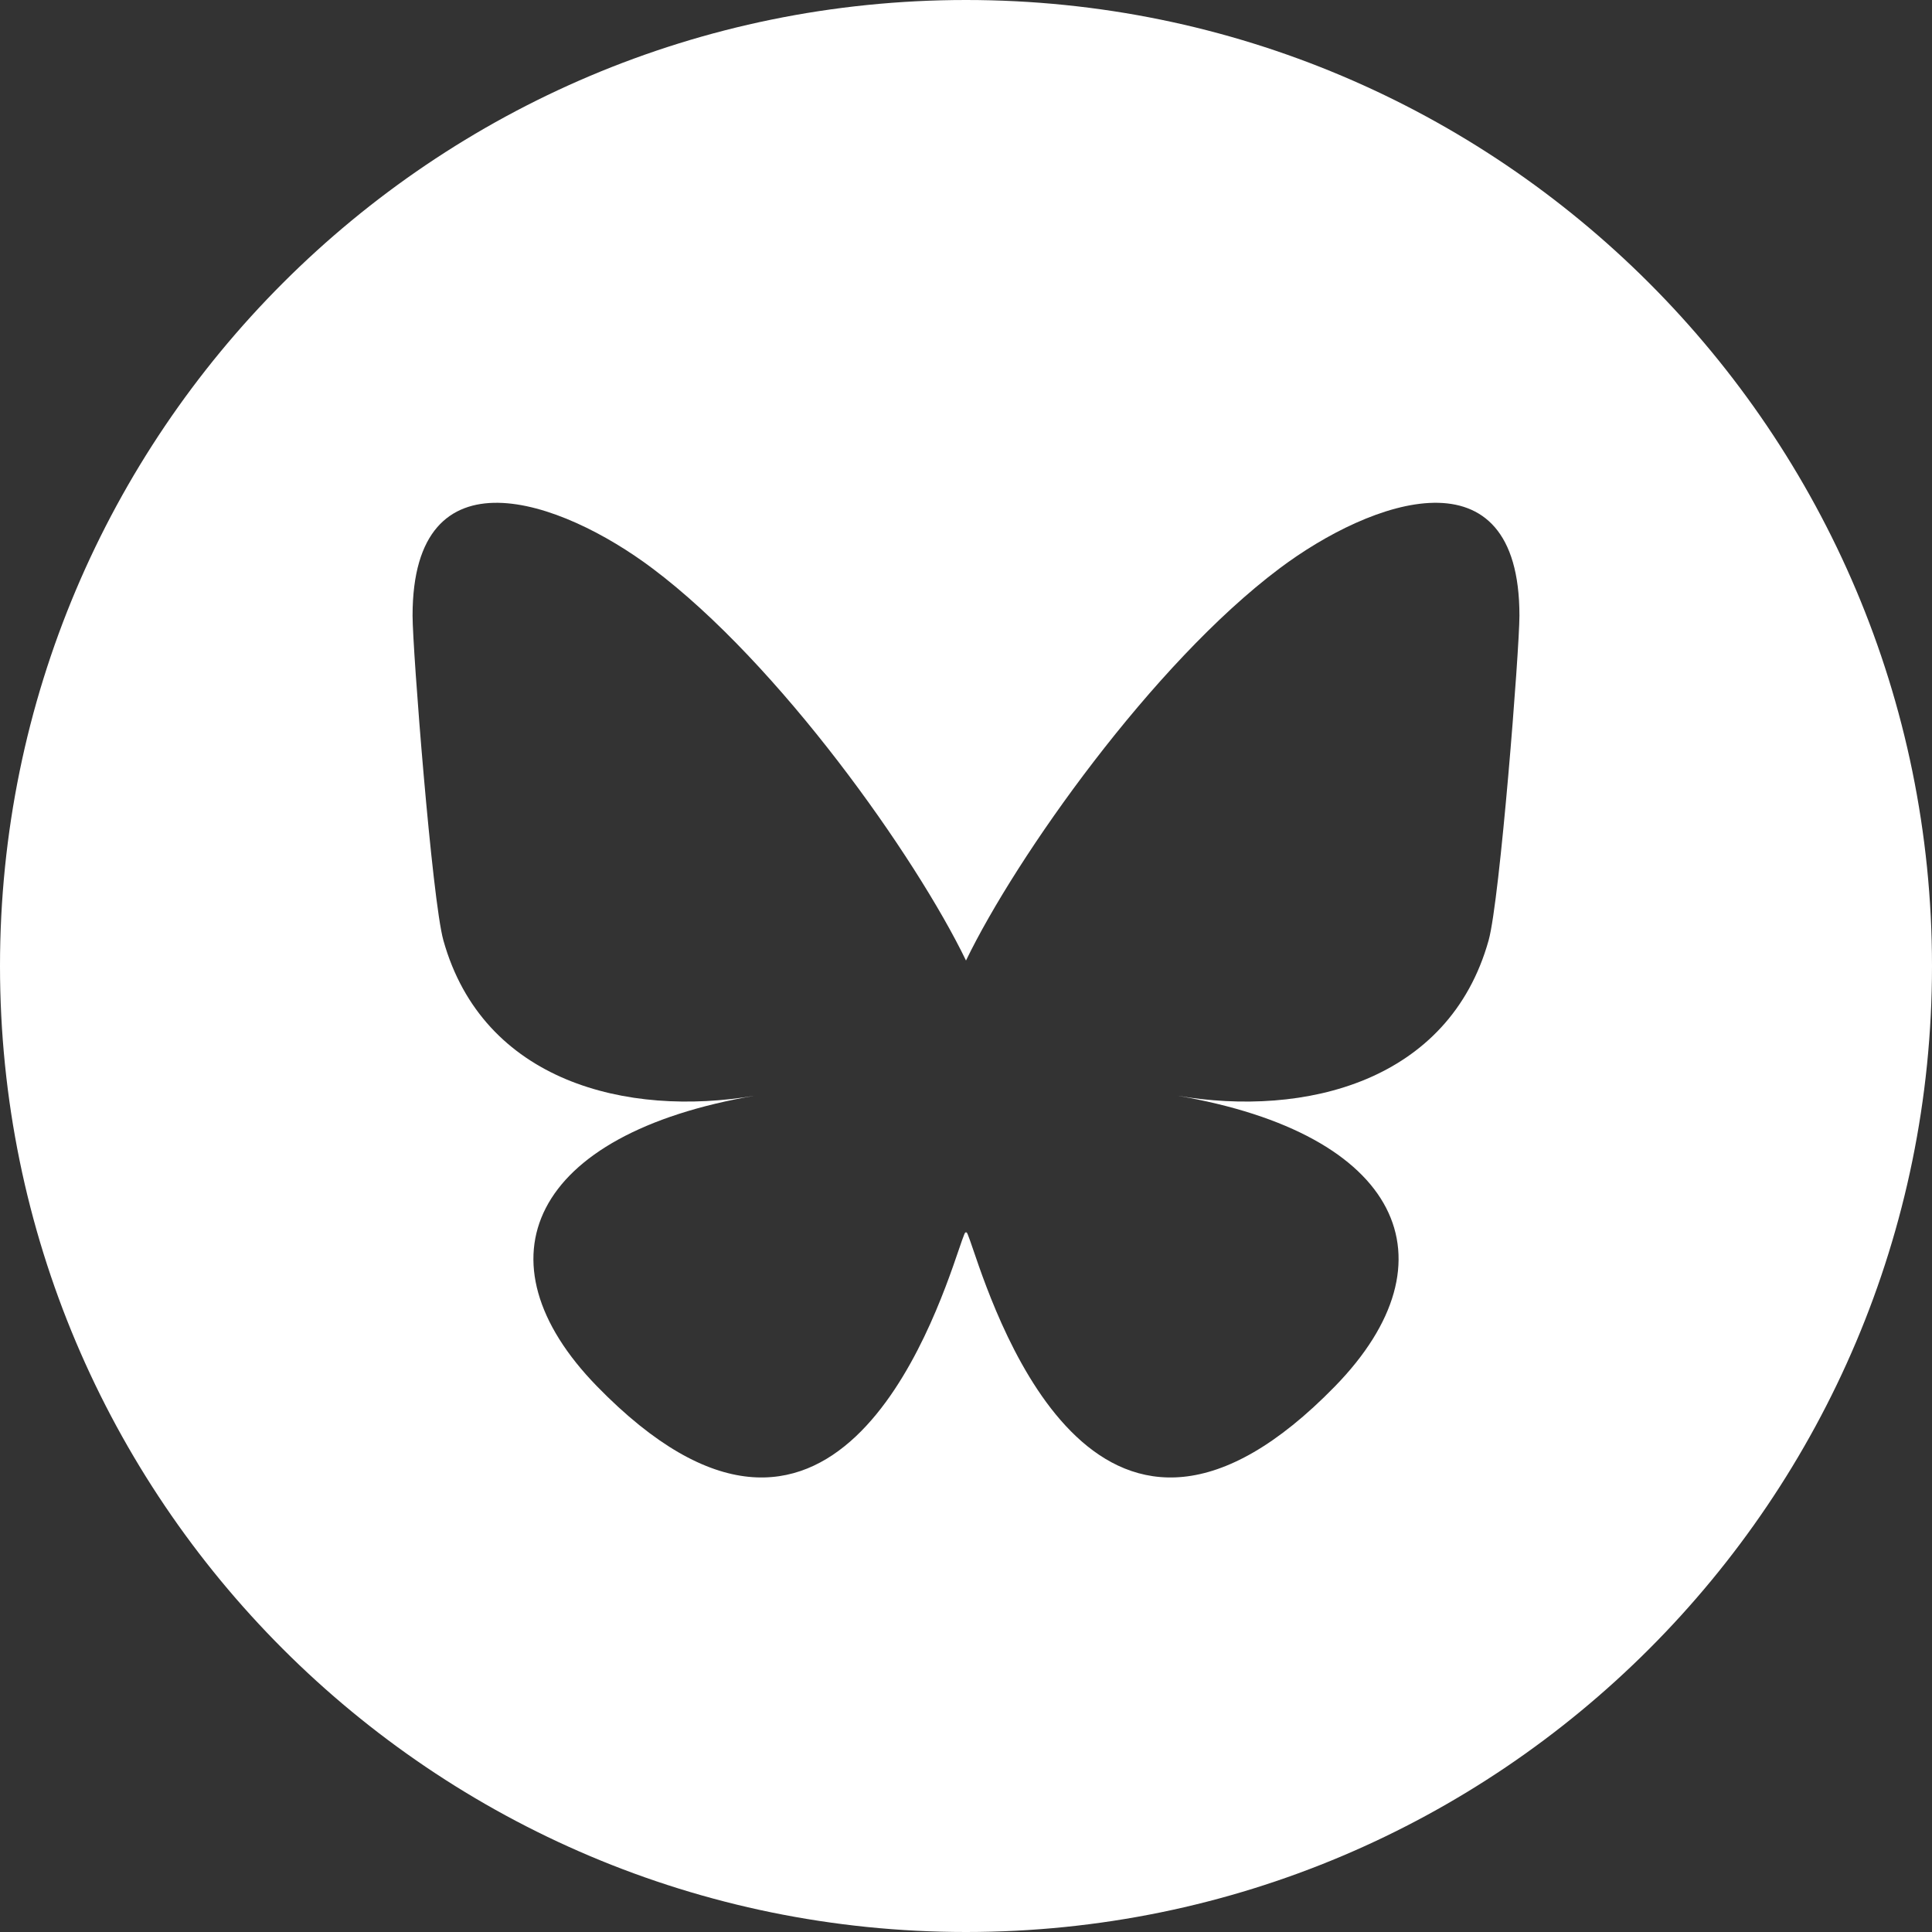 <?xml version="1.0" encoding="UTF-8" standalone="no"?>
<svg
   width="24"
   height="24"
   viewBox="0 0 24 24"
   version="1.1"
   id="svg1"
   sodipodi:docname="bluesky-circle-white.svg"
   inkscape:version="1.3.2 (091e20e, 2023-11-25, custom)"
   xmlns:inkscape="http://www.inkscape.org/namespaces/inkscape"
   xmlns:sodipodi="http://sodipodi.sourceforge.net/DTD/sodipodi-0.dtd"
   xmlns="http://www.w3.org/2000/svg"
   xmlns:svg="http://www.w3.org/2000/svg">
  <rect x="0" y="0" width="24" height="24" fill="#333333" stroke="none"/>
  <defs
     id="defs1" />
  <sodipodi:namedview
     id="namedview1"
     pagecolor="#ffffff"
     bordercolor="#666666"
     borderopacity="1.0"
     inkscape:showpageshadow="2"
     inkscape:pageopacity="0.0"
     inkscape:pagecheckerboard="0"
     inkscape:deskcolor="#d1d1d1"
     inkscape:zoom="23.481838"
     inkscape:cx="7.6867919"
     inkscape:cy="16.118841"
     inkscape:window-width="1920"
     inkscape:window-height="1017"
     inkscape:window-x="-8"
     inkscape:window-y="-8"
     inkscape:window-maximized="1"
     inkscape:current-layer="svg1" />
  <path
     id="path1"
     style="fill:#ffffff"
     d="M 12 0 C 5.373 0 0 5.373 0 12 C 0 18.627 5.373 24 12 24 C 18.627 24 24 18.627 24 12 C 24 5.373 18.627 0 12 0 z M 6.189 6.246 C 6.792 6.255 7.537 6.634 8.105 7.061 C 9.682 8.244 11.377 10.644 12 11.932 C 12.623 10.644 14.318 8.244 15.895 7.061 C 17.032 6.207 18.875 5.546 18.875 7.648 C 18.875 8.068 18.633 11.177 18.492 11.682 C 18.001 13.436 16.214 13.882 14.623 13.611 C 17.404 14.085 18.112 15.653 16.584 17.221 C 13.682 20.198 12.413 16.474 12.088 15.52 C 12.028 15.345 12 15.262 12 15.332 C 12 15.262 11.972 15.345 11.912 15.52 C 11.587 16.474 10.317 20.198 7.416 17.221 C 5.888 15.653 6.596 14.085 9.377 13.611 C 7.786 13.882 5.999 13.436 5.508 11.682 C 5.367 11.177 5.125 8.068 5.125 7.648 C 5.125 6.597 5.587 6.237 6.189 6.246 z " />
</svg>
